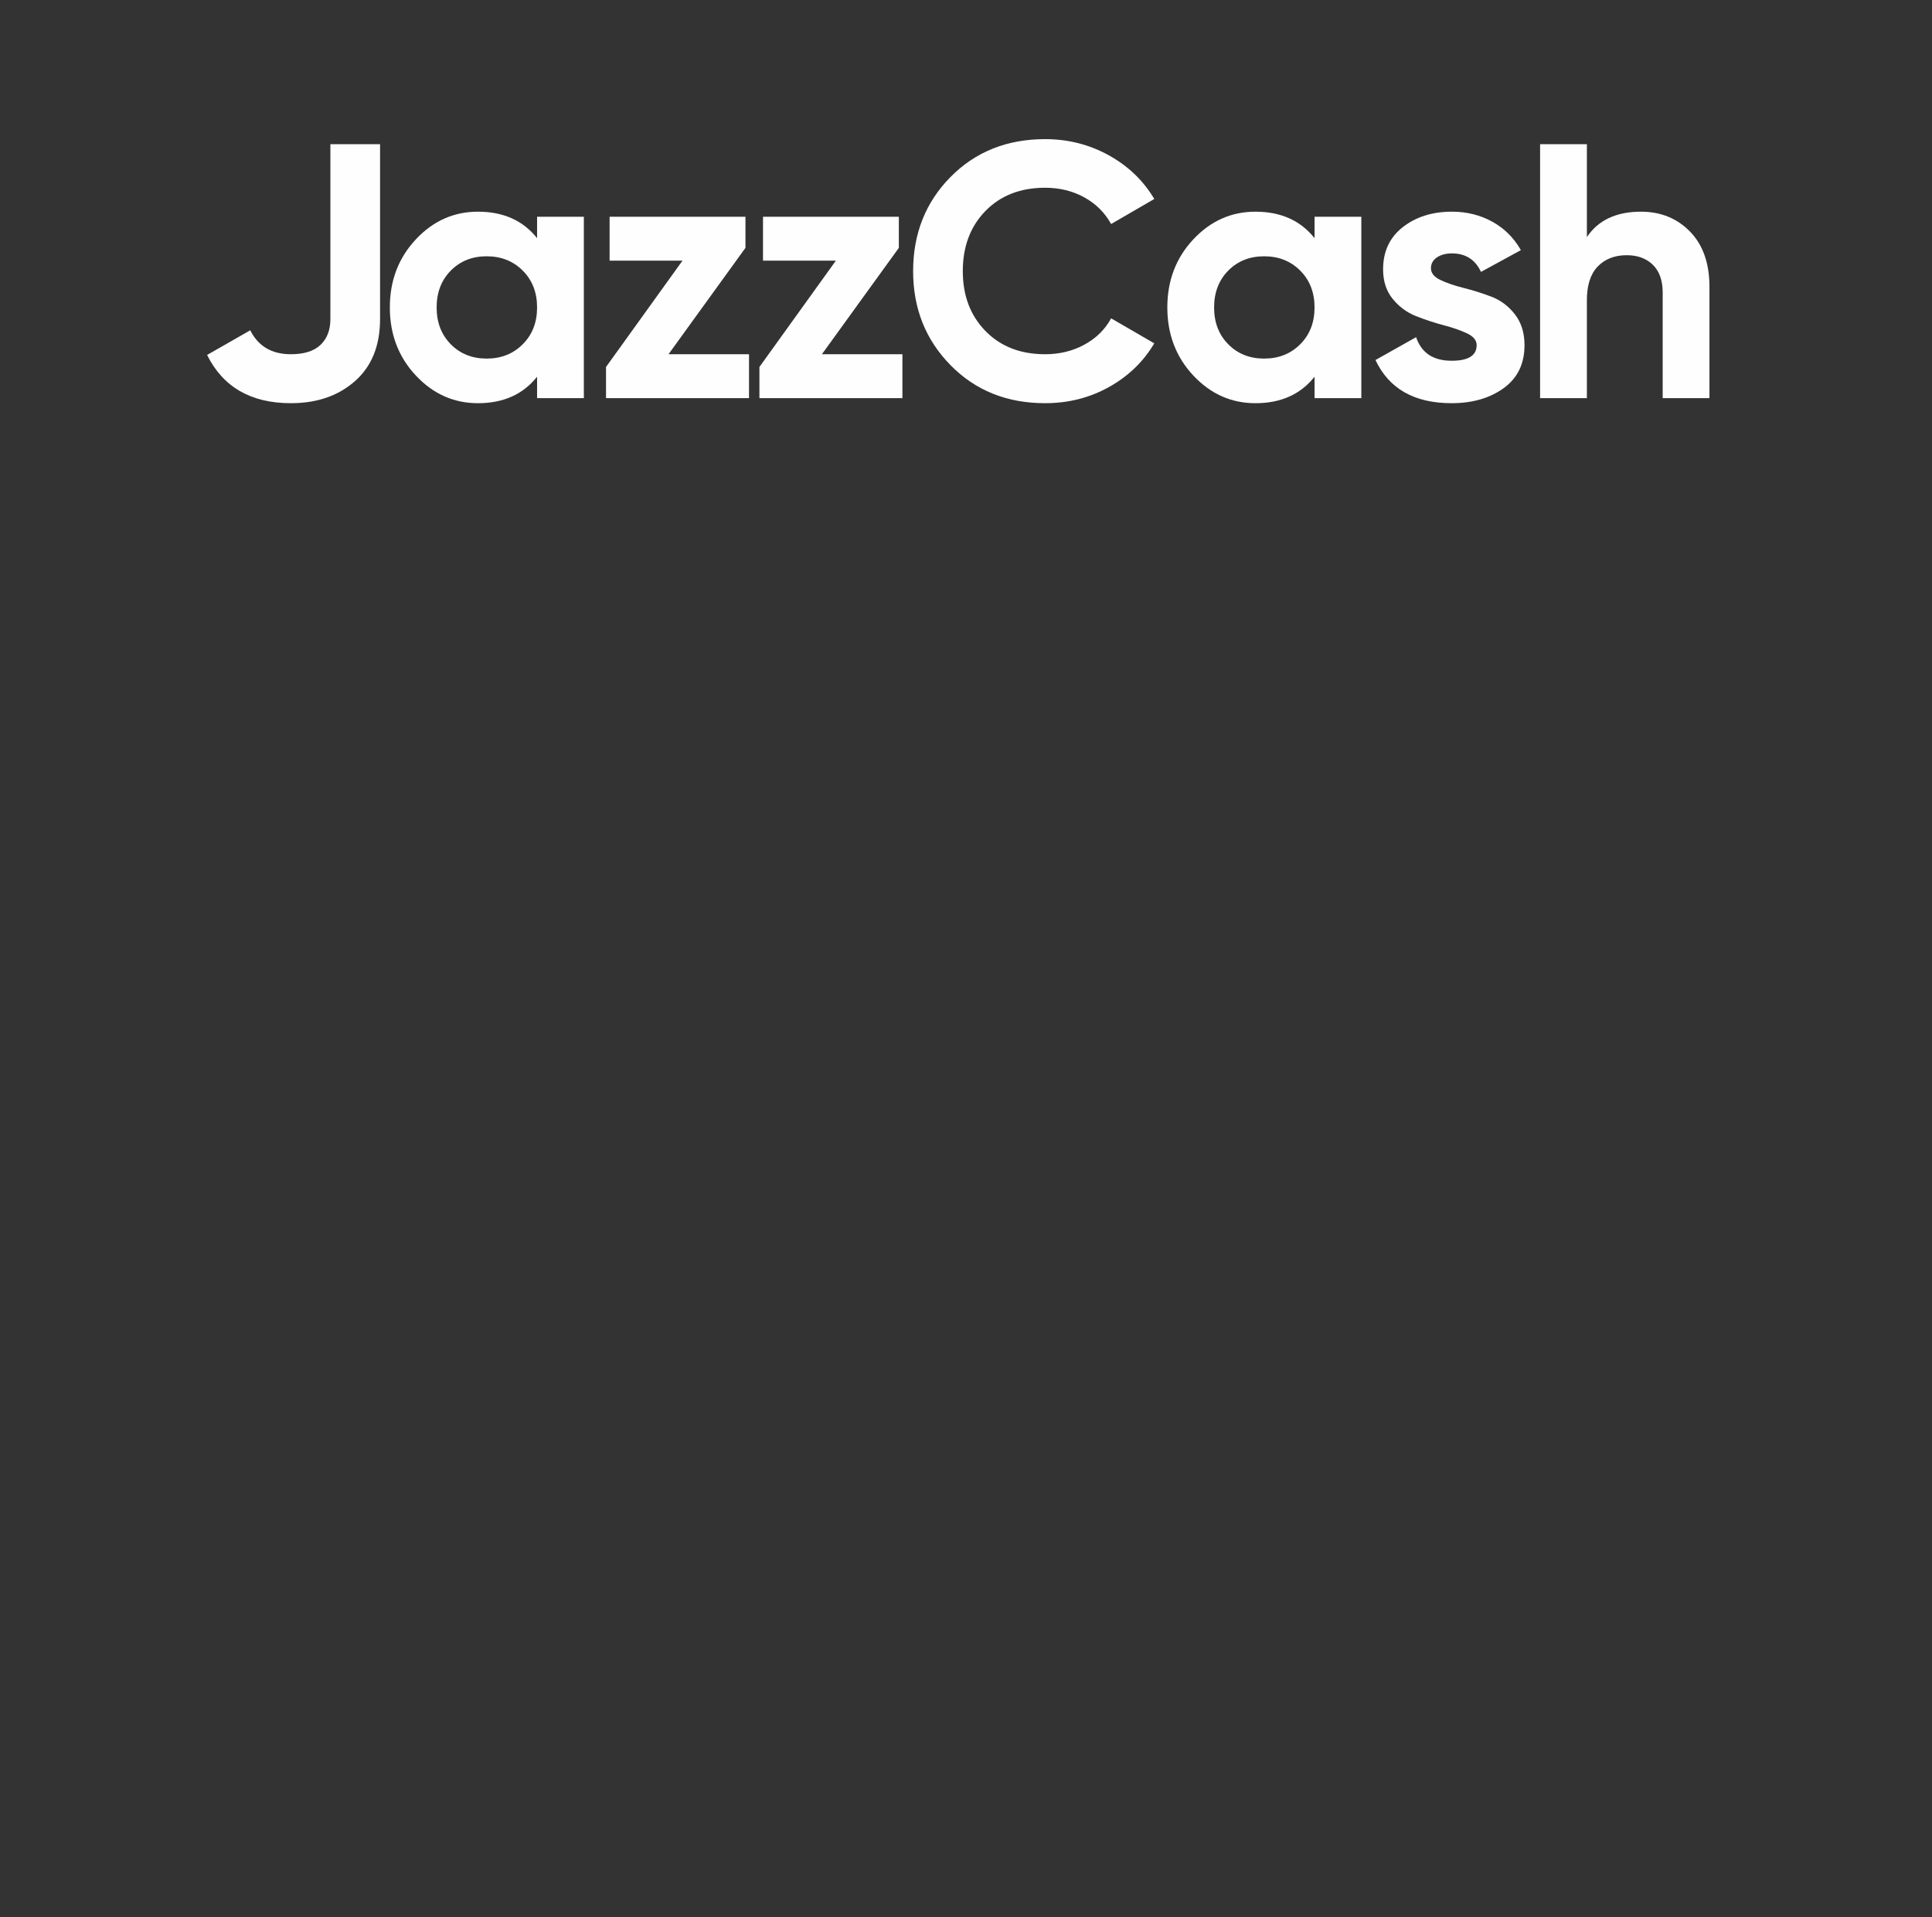 <svg width="125" height="124" viewBox="0 0 125 124" fill="none" xmlns="http://www.w3.org/2000/svg">
<rect x="0" y="0" width="125" height="124" fill="#333333" stroke="none"/>
<path d="M18.818 26.08C16.238 26.08 14.431 25.04 13.399 22.96L16.191 21.364C16.707 22.397 17.582 22.913 18.818 22.913C19.678 22.913 20.32 22.71 20.742 22.303C21.165 21.896 21.376 21.341 21.376 20.637V9.328H24.59V20.637C24.59 22.358 24.05 23.695 22.971 24.649C21.892 25.604 20.508 26.08 18.818 26.08Z" fill="#FEFEFE"/>
<path d="M34.749 14.021H37.775V25.752H34.749V24.368C33.841 25.51 32.567 26.081 30.924 26.081C29.36 26.081 28.019 25.482 26.901 24.286C25.782 23.089 25.223 21.623 25.223 19.887C25.223 18.15 25.782 16.684 26.901 15.488C28.019 14.291 29.36 13.693 30.924 13.693C32.567 13.693 33.841 14.264 34.749 15.405V14.021ZM29.165 22.268C29.775 22.886 30.549 23.195 31.487 23.195C32.426 23.195 33.204 22.886 33.822 22.268C34.44 21.65 34.749 20.857 34.749 19.887C34.749 18.917 34.44 18.123 33.822 17.505C33.204 16.887 32.426 16.578 31.487 16.578C30.549 16.578 29.775 16.887 29.165 17.505C28.555 18.123 28.25 18.917 28.25 19.887C28.25 20.857 28.555 21.65 29.165 22.268Z" fill="#FEFEFE"/>
<path d="M43.253 22.913H48.461V25.752H39.21V23.737L44.157 16.86H39.441V14.021H48.231V16.032L43.253 22.913Z" fill="#FEFEFE"/>
<path d="M53.177 22.913H58.386V25.752H49.135V23.737L54.081 16.86H49.366V14.021H58.155V16.032L53.177 22.913Z" fill="#FEFEFE"/>
<path d="M67.619 26.08C65.148 26.08 63.106 25.259 61.495 23.617C59.884 21.974 59.079 19.949 59.079 17.54C59.079 15.116 59.884 13.086 61.495 11.452C63.106 9.818 65.148 9 67.619 9C69.105 9 70.478 9.348 71.737 10.044C72.996 10.74 73.977 11.683 74.681 12.871L71.889 14.49C71.482 13.755 70.904 13.18 70.153 12.766C69.402 12.352 68.558 12.144 67.619 12.144C66.024 12.144 64.737 12.645 63.76 13.645C62.782 14.647 62.293 15.945 62.293 17.54C62.293 19.121 62.782 20.411 63.76 21.412C64.737 22.413 66.024 22.913 67.619 22.913C68.558 22.913 69.406 22.706 70.165 22.291C70.923 21.877 71.498 21.31 71.889 20.591L74.681 22.209C73.977 23.398 72.999 24.34 71.748 25.036C70.497 25.733 69.121 26.08 67.619 26.08Z" fill="#FEFEFE"/>
<path d="M85.051 14.021H88.078V25.752H85.051V24.368C84.144 25.51 82.869 26.081 81.227 26.081C79.663 26.081 78.321 25.482 77.203 24.286C76.085 23.089 75.526 21.623 75.526 19.887C75.526 18.15 76.085 16.684 77.203 15.488C78.321 14.291 79.663 13.693 81.227 13.693C82.869 13.693 84.144 14.264 85.051 15.405V14.021ZM79.467 22.268C80.077 22.886 80.851 23.195 81.79 23.195C82.728 23.195 83.506 22.886 84.124 22.268C84.742 21.65 85.051 20.857 85.051 19.887C85.051 18.917 84.742 18.123 84.124 17.505C83.506 16.887 82.728 16.578 81.79 16.578C80.851 16.578 80.077 16.887 79.467 17.505C78.857 18.123 78.552 18.917 78.552 19.887C78.552 20.857 78.857 21.65 79.467 22.268Z" fill="#FEFEFE"/>
<path d="M92.582 17.353C92.582 17.666 92.79 17.92 93.204 18.115C93.618 18.311 94.123 18.483 94.718 18.631C95.312 18.78 95.906 18.968 96.501 19.194C97.095 19.421 97.599 19.801 98.014 20.332C98.428 20.864 98.636 21.529 98.636 22.326C98.636 23.531 98.186 24.458 97.287 25.107C96.387 25.756 95.265 26.08 93.92 26.08C91.511 26.08 89.869 25.15 88.993 23.288L91.621 21.81C91.965 22.827 92.731 23.335 93.92 23.335C94.999 23.335 95.539 22.999 95.539 22.326C95.539 22.014 95.331 21.76 94.917 21.564C94.503 21.369 93.998 21.192 93.403 21.036C92.809 20.88 92.215 20.684 91.621 20.45C91.026 20.215 90.522 19.844 90.107 19.335C89.693 18.827 89.486 18.19 89.486 17.423C89.486 16.265 89.912 15.355 90.764 14.689C91.617 14.025 92.677 13.692 93.943 13.692C94.897 13.692 95.765 13.908 96.547 14.338C97.33 14.768 97.947 15.382 98.401 16.18L95.82 17.587C95.445 16.789 94.819 16.391 93.943 16.391C93.552 16.391 93.228 16.477 92.97 16.649C92.712 16.821 92.582 17.056 92.582 17.353Z" fill="#FEFEFE"/>
<path d="M106.167 13.693C107.449 13.693 108.509 14.123 109.346 14.983C110.183 15.843 110.601 17.032 110.601 18.549V25.752H107.575V18.925C107.575 18.142 107.364 17.544 106.941 17.13C106.519 16.716 105.956 16.508 105.252 16.508C104.47 16.508 103.844 16.751 103.375 17.235C102.906 17.72 102.671 18.448 102.671 19.417V25.752H99.644V9.328H102.671V15.335C103.406 14.24 104.572 13.693 106.167 13.693Z" fill="#FEFEFE"/>
</svg>
